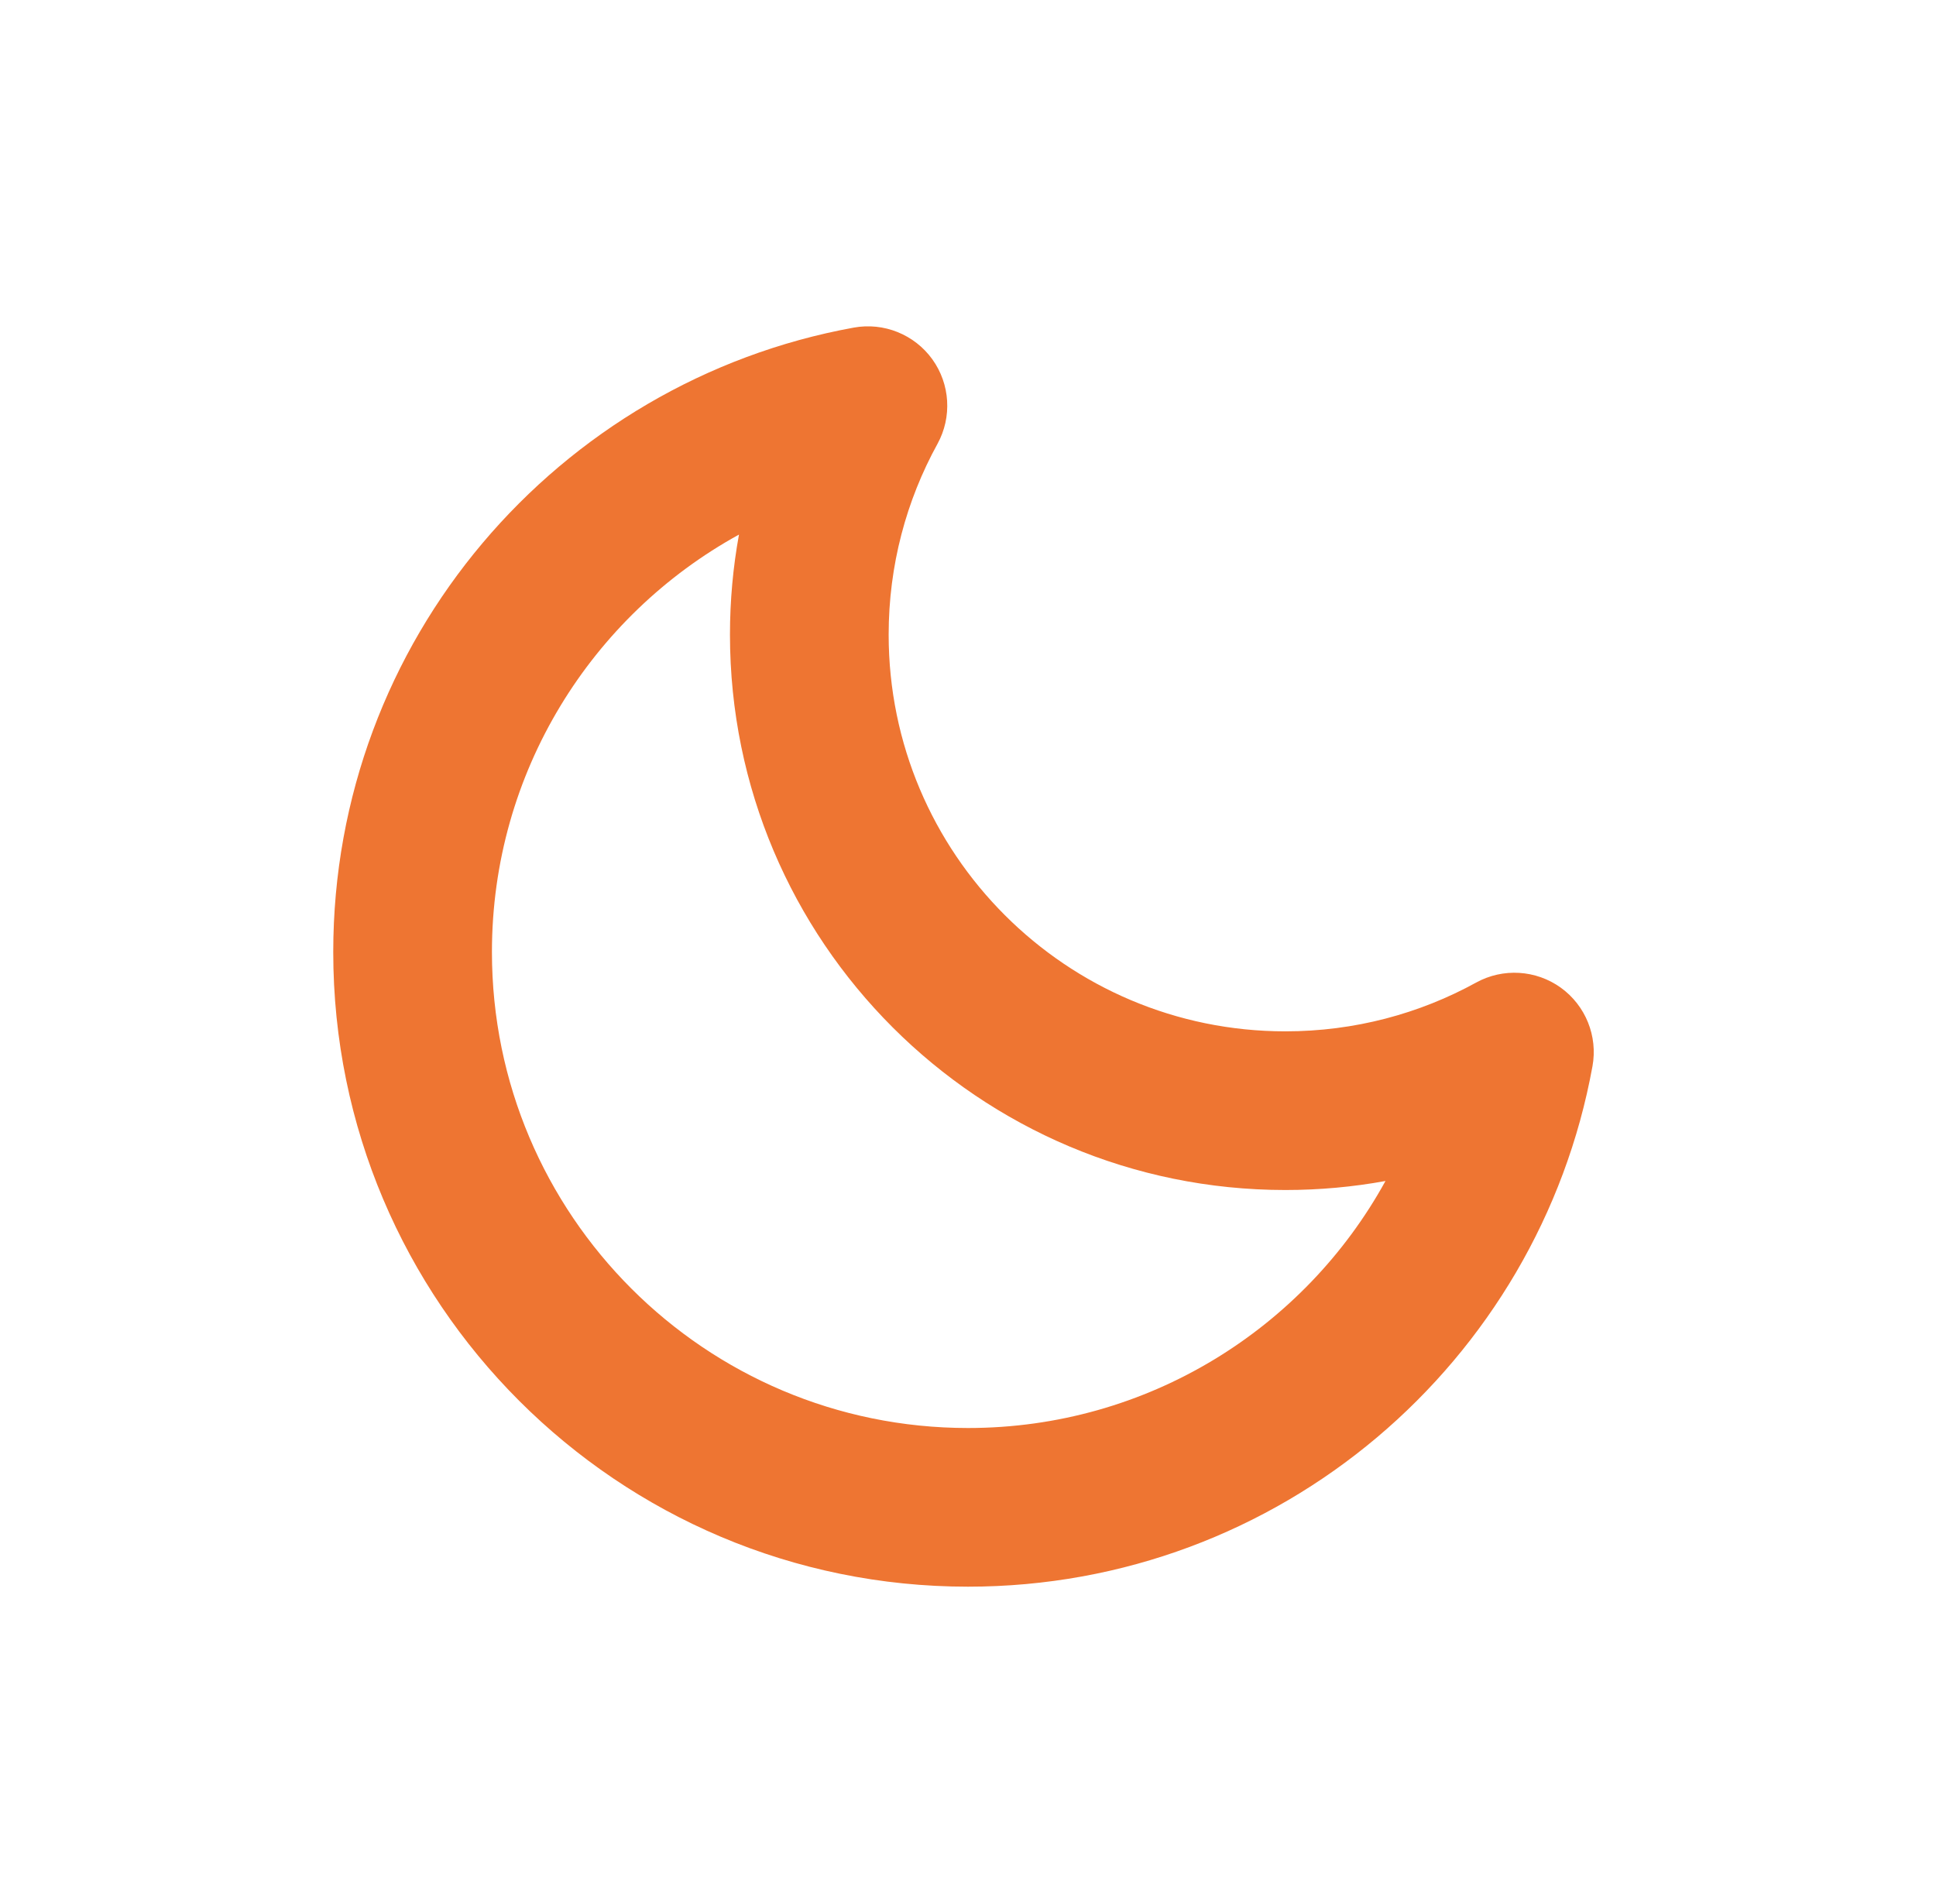 <svg width="61" height="60" viewBox="0 0 61 60" fill="none" xmlns="http://www.w3.org/2000/svg">
<path fill-rule="evenodd" clip-rule="evenodd" d="M29.376 11.322C29.939 12.105 30.002 13.143 29.538 13.988C28.558 15.769 28 17.816 28 20C28 26.904 33.596 32.5 40.5 32.5C42.684 32.5 44.731 31.942 46.512 30.962C47.357 30.498 48.395 30.561 49.178 31.124C49.96 31.688 50.349 32.652 50.176 33.601C48.479 42.928 40.318 50 30.5 50C19.454 50 10.5 41.046 10.5 30C10.5 20.182 17.572 12.021 26.899 10.324C27.848 10.151 28.812 10.54 29.376 11.322ZM23.284 16.846C18.644 19.397 15.5 24.333 15.5 30C15.5 38.284 22.216 45 30.5 45C36.167 45 41.103 41.856 43.654 37.216C42.63 37.403 41.576 37.5 40.5 37.5C30.835 37.5 23 29.665 23 20C23 18.924 23.097 17.87 23.284 16.846Z" fill="#EE7532"/>
</svg>
